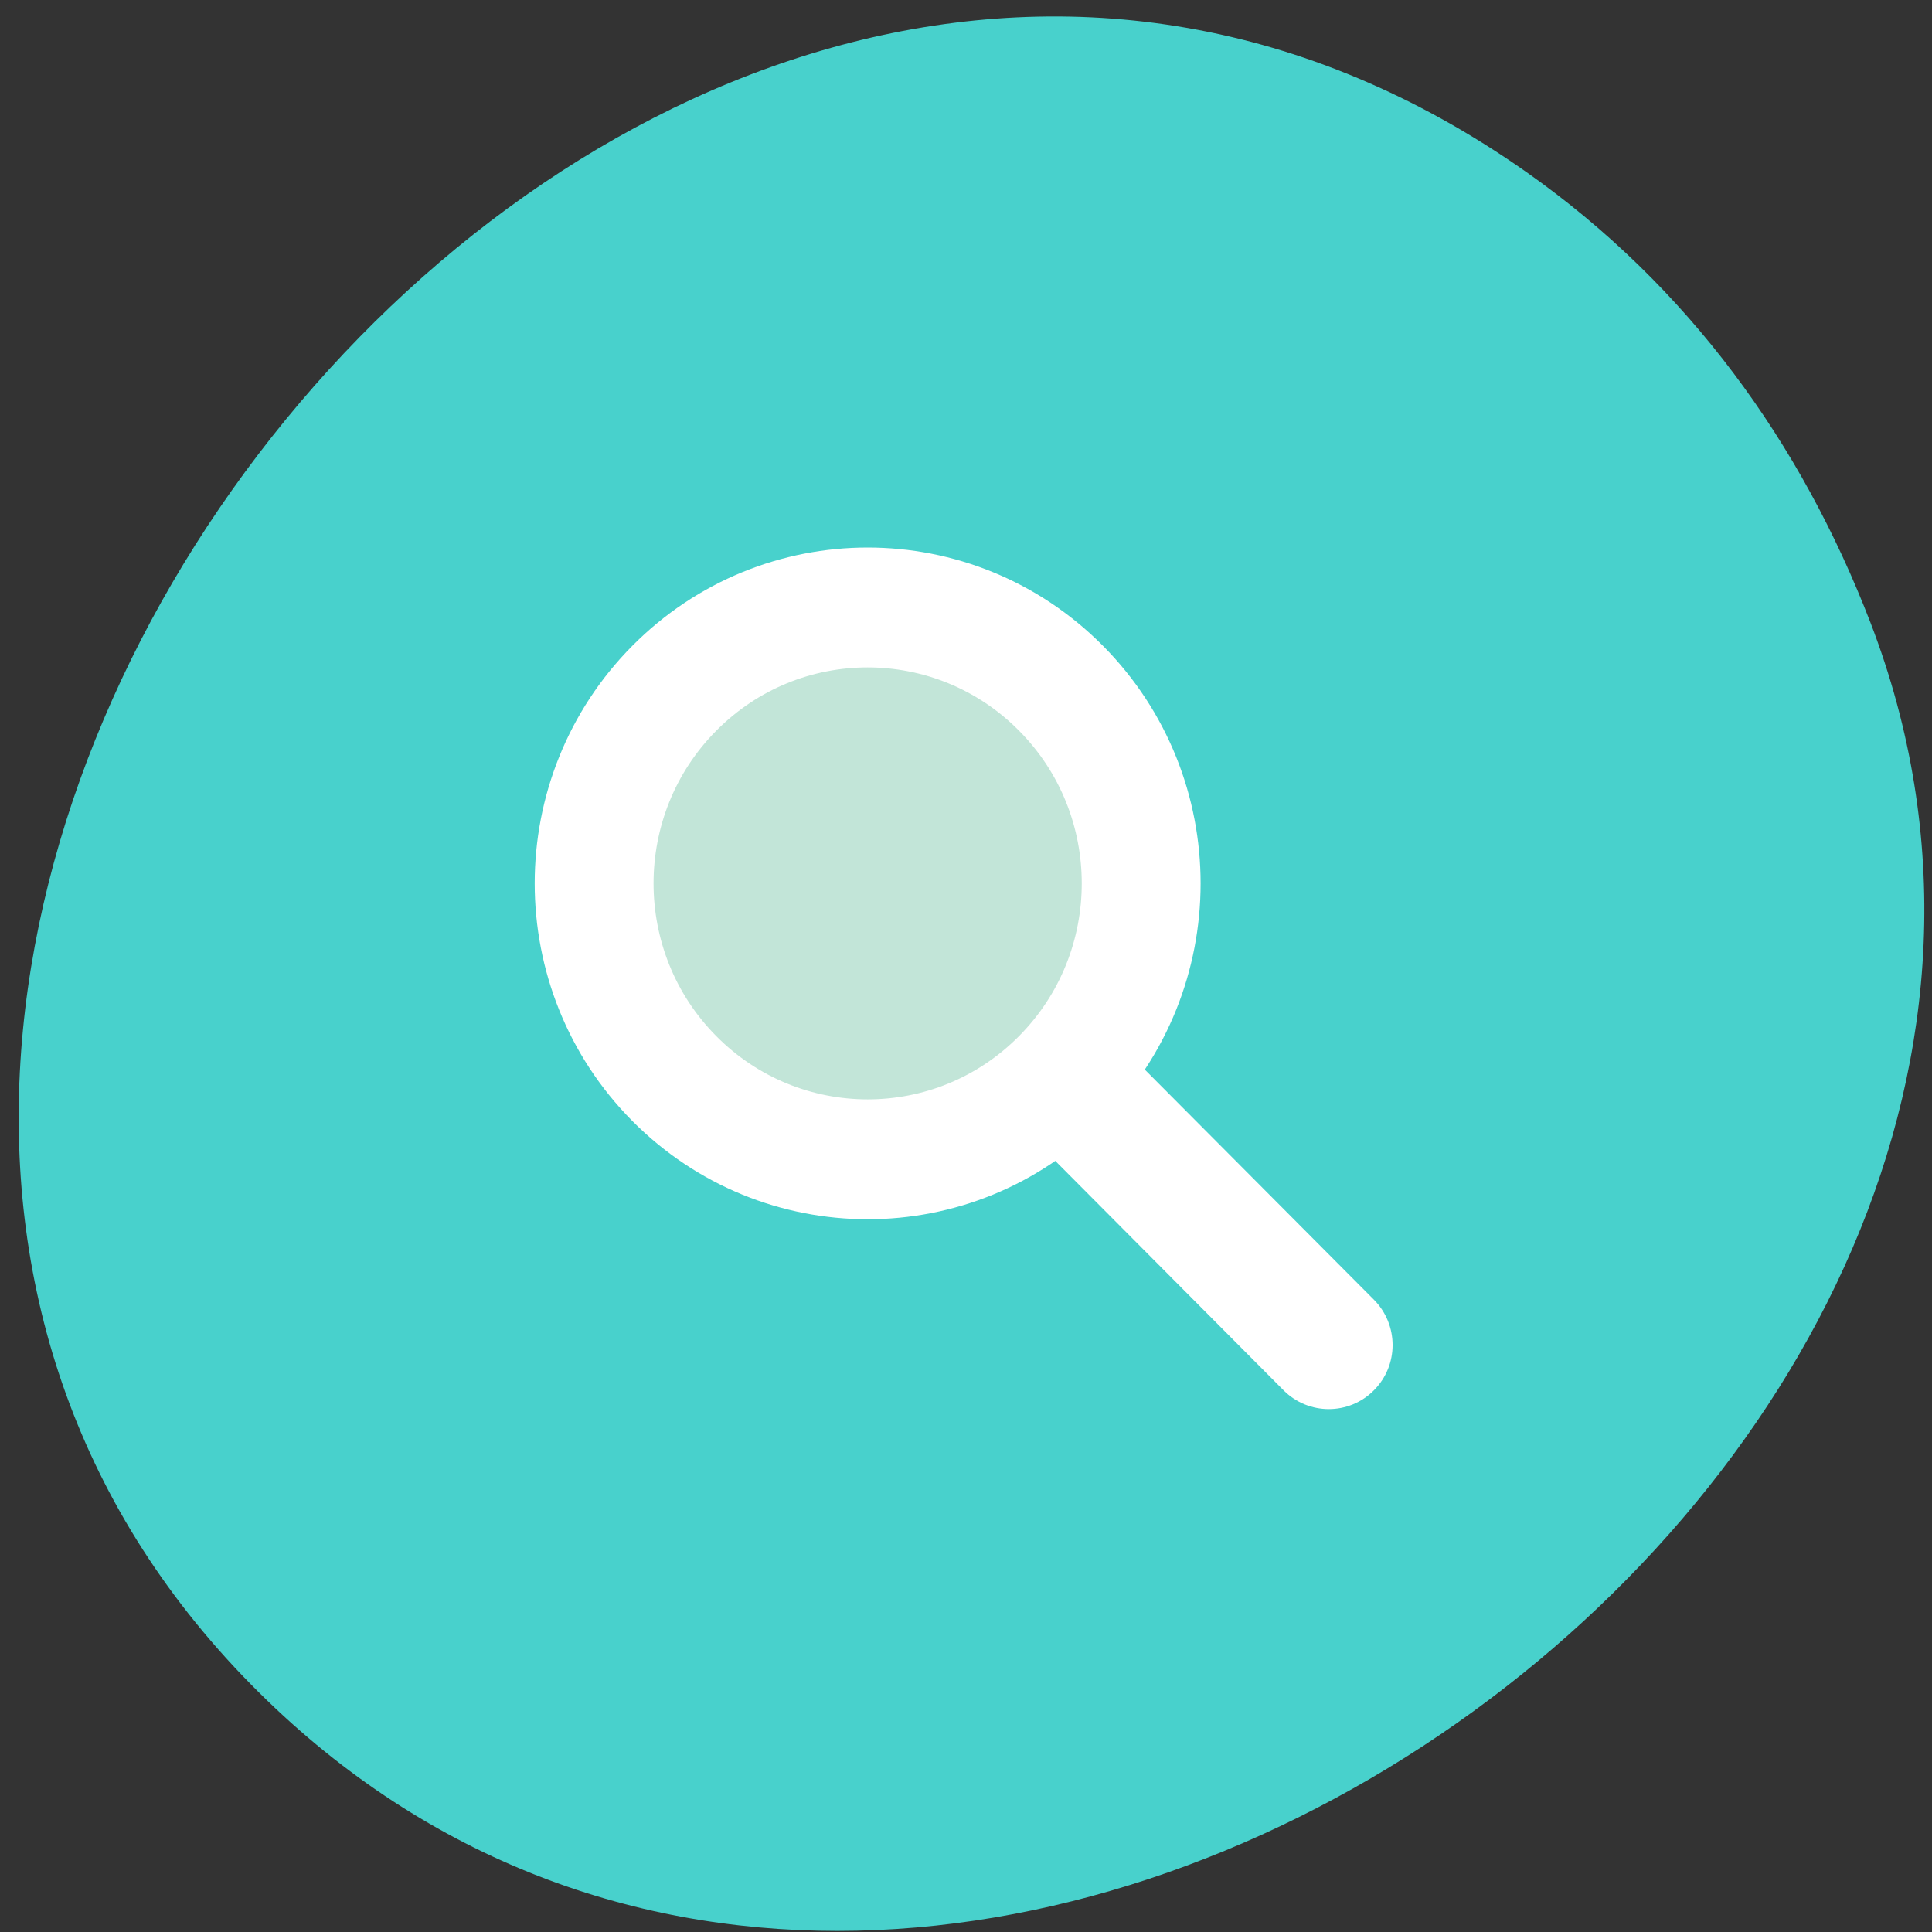 
<svg xmlns="http://www.w3.org/2000/svg" xmlns:xlink="http://www.w3.org/1999/xlink" width="48px" height="48px" viewBox="0 0 48 48" version="1.1">
<rect x="0" y="0" width="48" height="48" fill="#333333" stroke="none"/>
<g id="surface1">
<path style=" stroke:none;fill-rule:nonzero;fill:rgb(28.235%,81.961%,80%);fill-opacity:1;" d="M 37.91 4.266 C 15.906 -11.199 -11.695 23.633 6.234 41.848 C 23.125 59.016 54.676 36.832 46.473 15.473 C 44.758 11.016 41.949 7.105 37.91 4.266 Z M 37.91 4.266 "/>
<path style="fill-rule:nonzero;fill:rgb(76.078%,89.804%,84.706%);fill-opacity:1;stroke-width:18;stroke-linecap:round;stroke-linejoin:round;stroke:rgb(100%,100%,100%);stroke-opacity:1;stroke-miterlimit:4;" d="M 122.137 83.131 C 122.139 106.015 103.59 124.564 80.707 124.561 C 57.84 124.576 39.29 106.025 39.287 83.142 C 39.285 60.259 57.834 41.71 80.717 41.712 C 103.601 41.714 122.134 60.248 122.137 83.131 Z M 122.137 83.131 " transform="matrix(0.116,-0.117,0.116,0.117,2.55,21.664)"/>
<path style=" stroke:none;fill-rule:nonzero;fill:rgb(100%,100%,100%);fill-opacity:1;" d="M 25.664 26.035 C 26.285 25.414 27.289 25.414 27.906 26.035 L 34.133 32.289 C 34.754 32.914 34.754 33.922 34.133 34.543 C 33.516 35.164 32.512 35.164 31.891 34.543 L 25.664 28.285 C 25.047 27.664 25.047 26.656 25.664 26.035 Z M 25.664 26.035 "/>
</g>
</svg>
